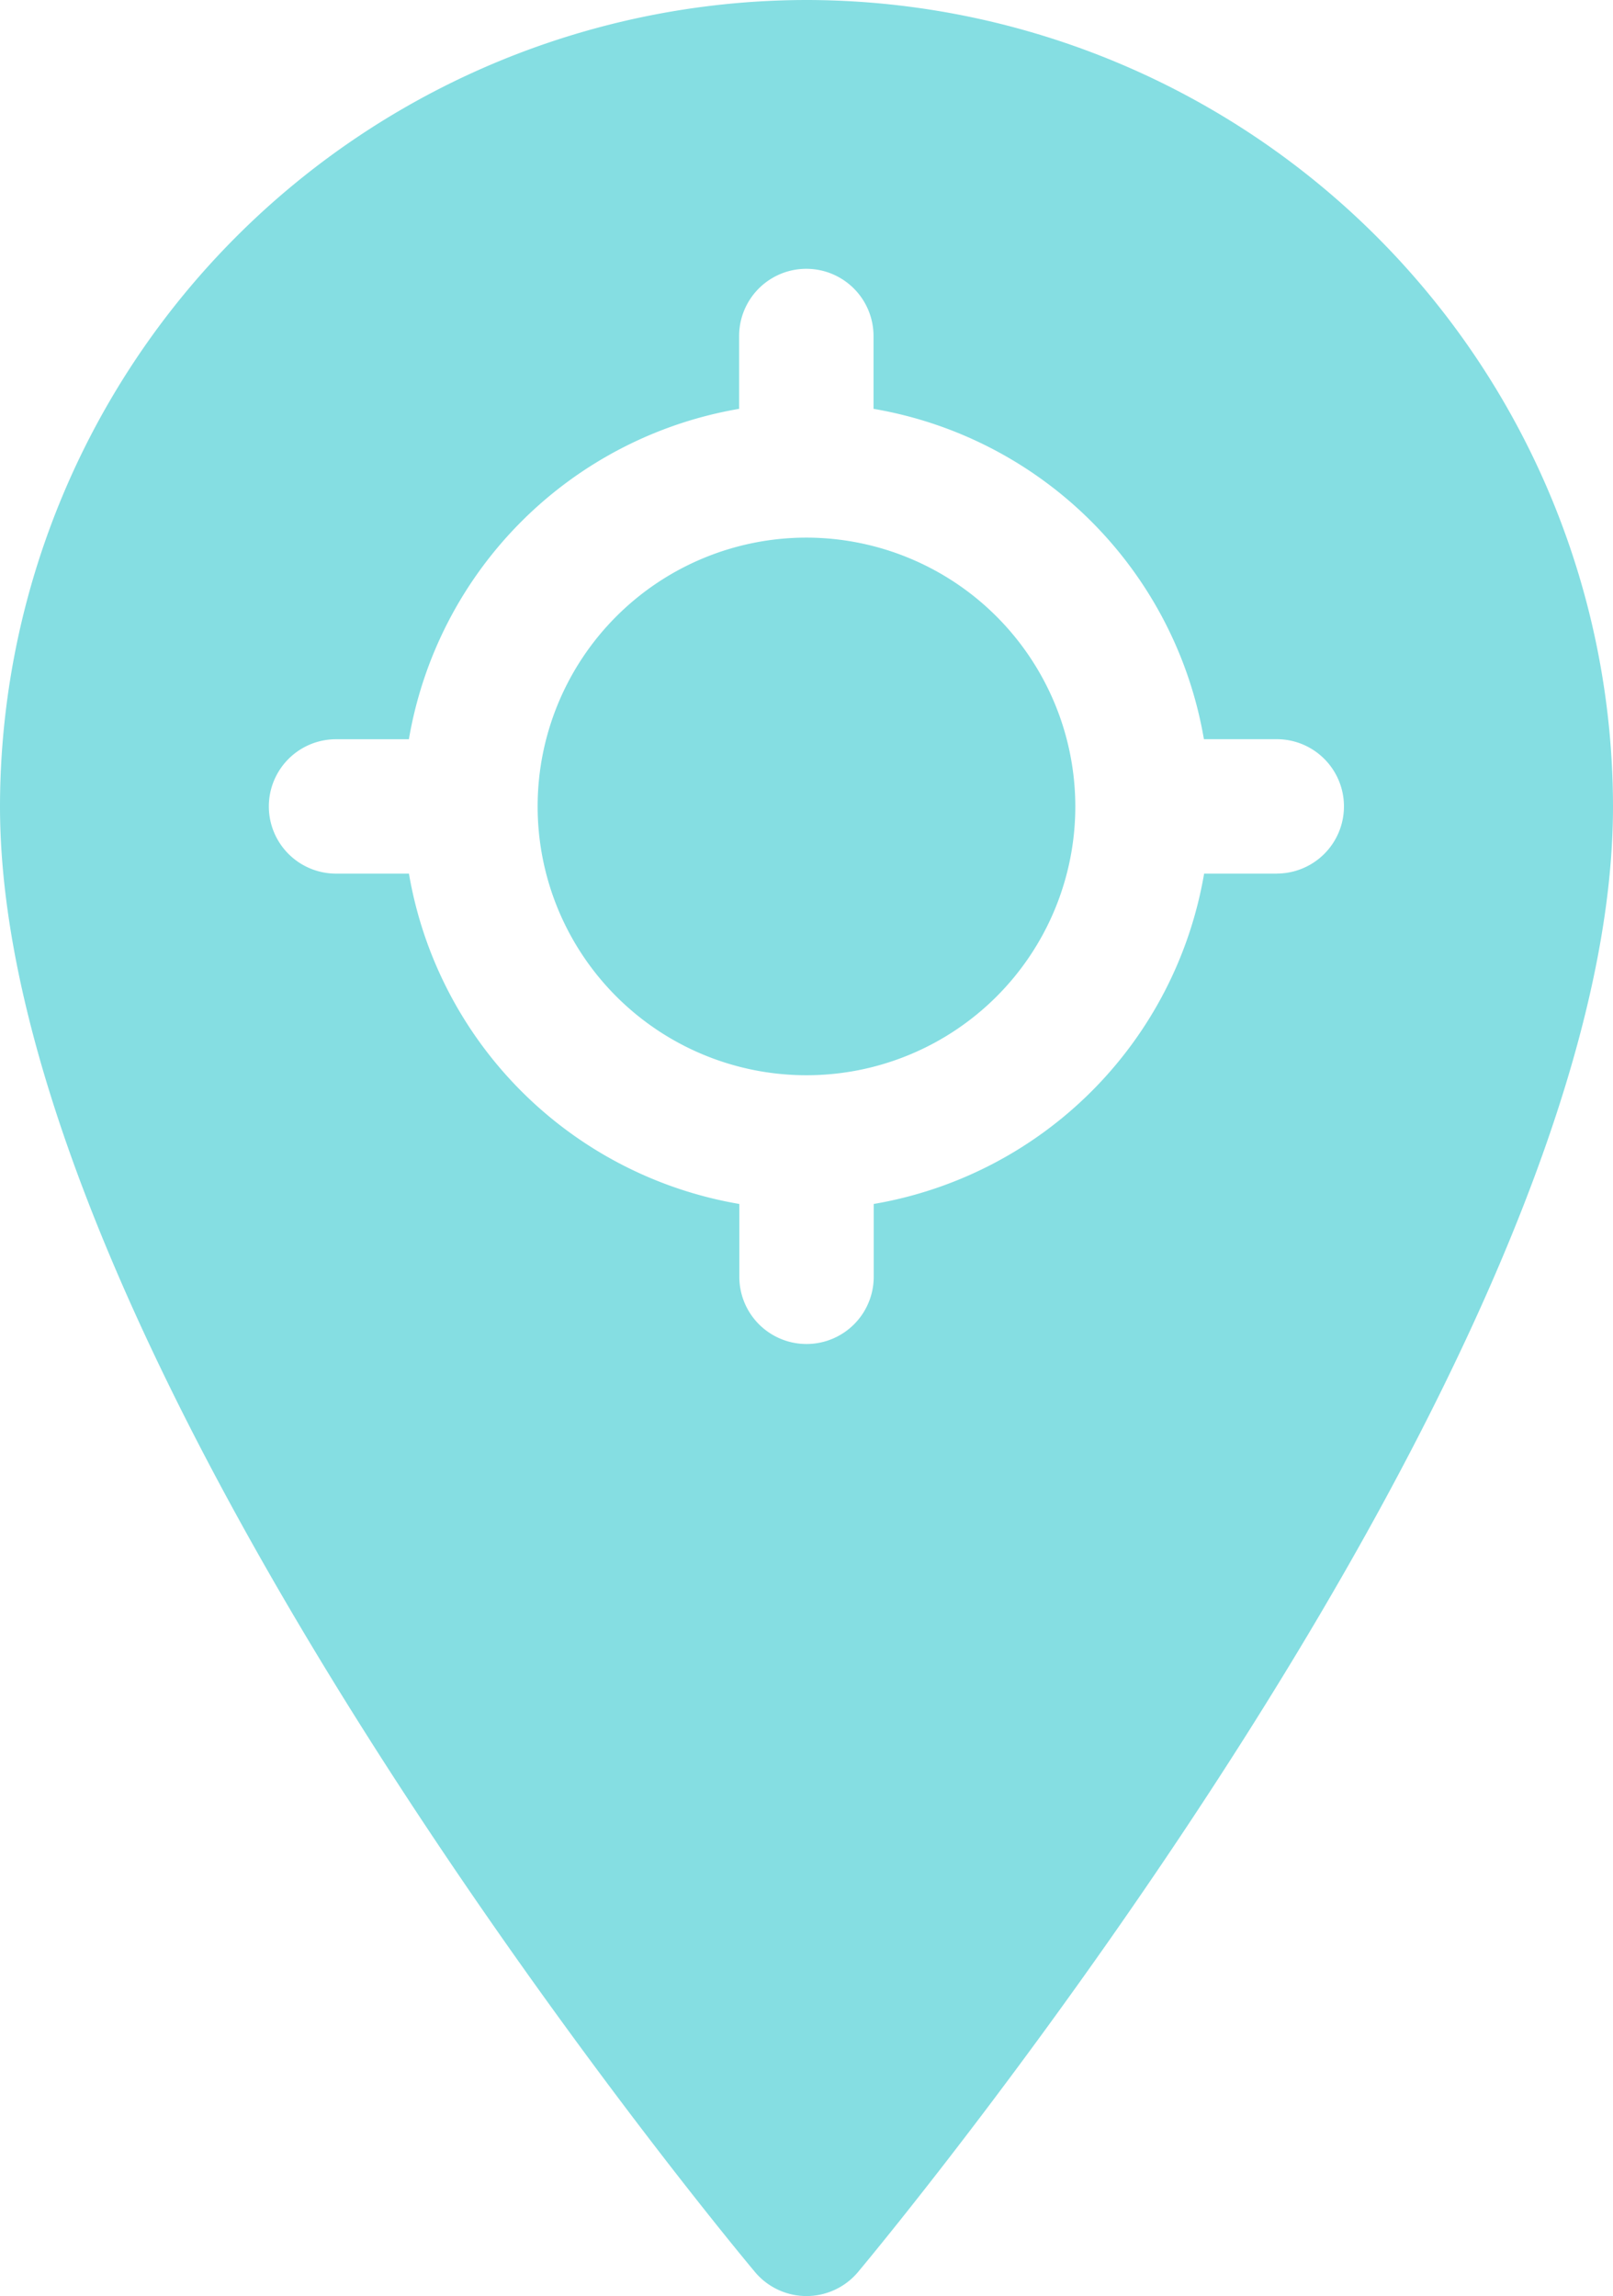 <svg xmlns="http://www.w3.org/2000/svg" width="31.973" height="45.518" viewBox="0 0 31.973 45.518">
  <g id="tracking_1_" data-name="tracking(1)" transform="translate(-24.549)">
    <g id="Group_26317" data-name="Group 26317" transform="translate(24.549)">
      <path id="Path_19295" data-name="Path 19295" d="M40.535,10.658a5.329,5.329,0,1,0,5.329,5.329A5.335,5.335,0,0,0,40.535,10.658Zm0,0a5.329,5.329,0,1,0,5.329,5.329A5.335,5.335,0,0,0,40.535,10.658ZM40.535,0A16.005,16.005,0,0,0,24.549,15.987C24.549,27,38.9,44.308,39.513,45.04a1.333,1.333,0,0,0,2.045,0C42.169,44.308,56.522,27,56.522,15.987A16.005,16.005,0,0,0,40.535,0Zm9.326,17.319H48.417a8.011,8.011,0,0,1-6.549,6.549v1.444a1.332,1.332,0,1,1-2.664,0V23.868a8.011,8.011,0,0,1-6.549-6.549H31.21a1.332,1.332,0,1,1,0-2.664h1.444A8.011,8.011,0,0,1,39.2,8.105V6.661a1.332,1.332,0,1,1,2.664,0V8.105a8.011,8.011,0,0,1,6.549,6.549h1.444a1.332,1.332,0,1,1,0,2.664Zm-9.326-6.661a5.329,5.329,0,1,0,5.329,5.329A5.335,5.335,0,0,0,40.535,10.658Zm0,0a5.329,5.329,0,1,0,5.329,5.329A5.335,5.335,0,0,0,40.535,10.658Zm0,0a5.329,5.329,0,1,0,5.329,5.329A5.335,5.335,0,0,0,40.535,10.658Z" transform="translate(-24.549)" fill="#85dee2"/>
    </g>
  </g>
</svg>
